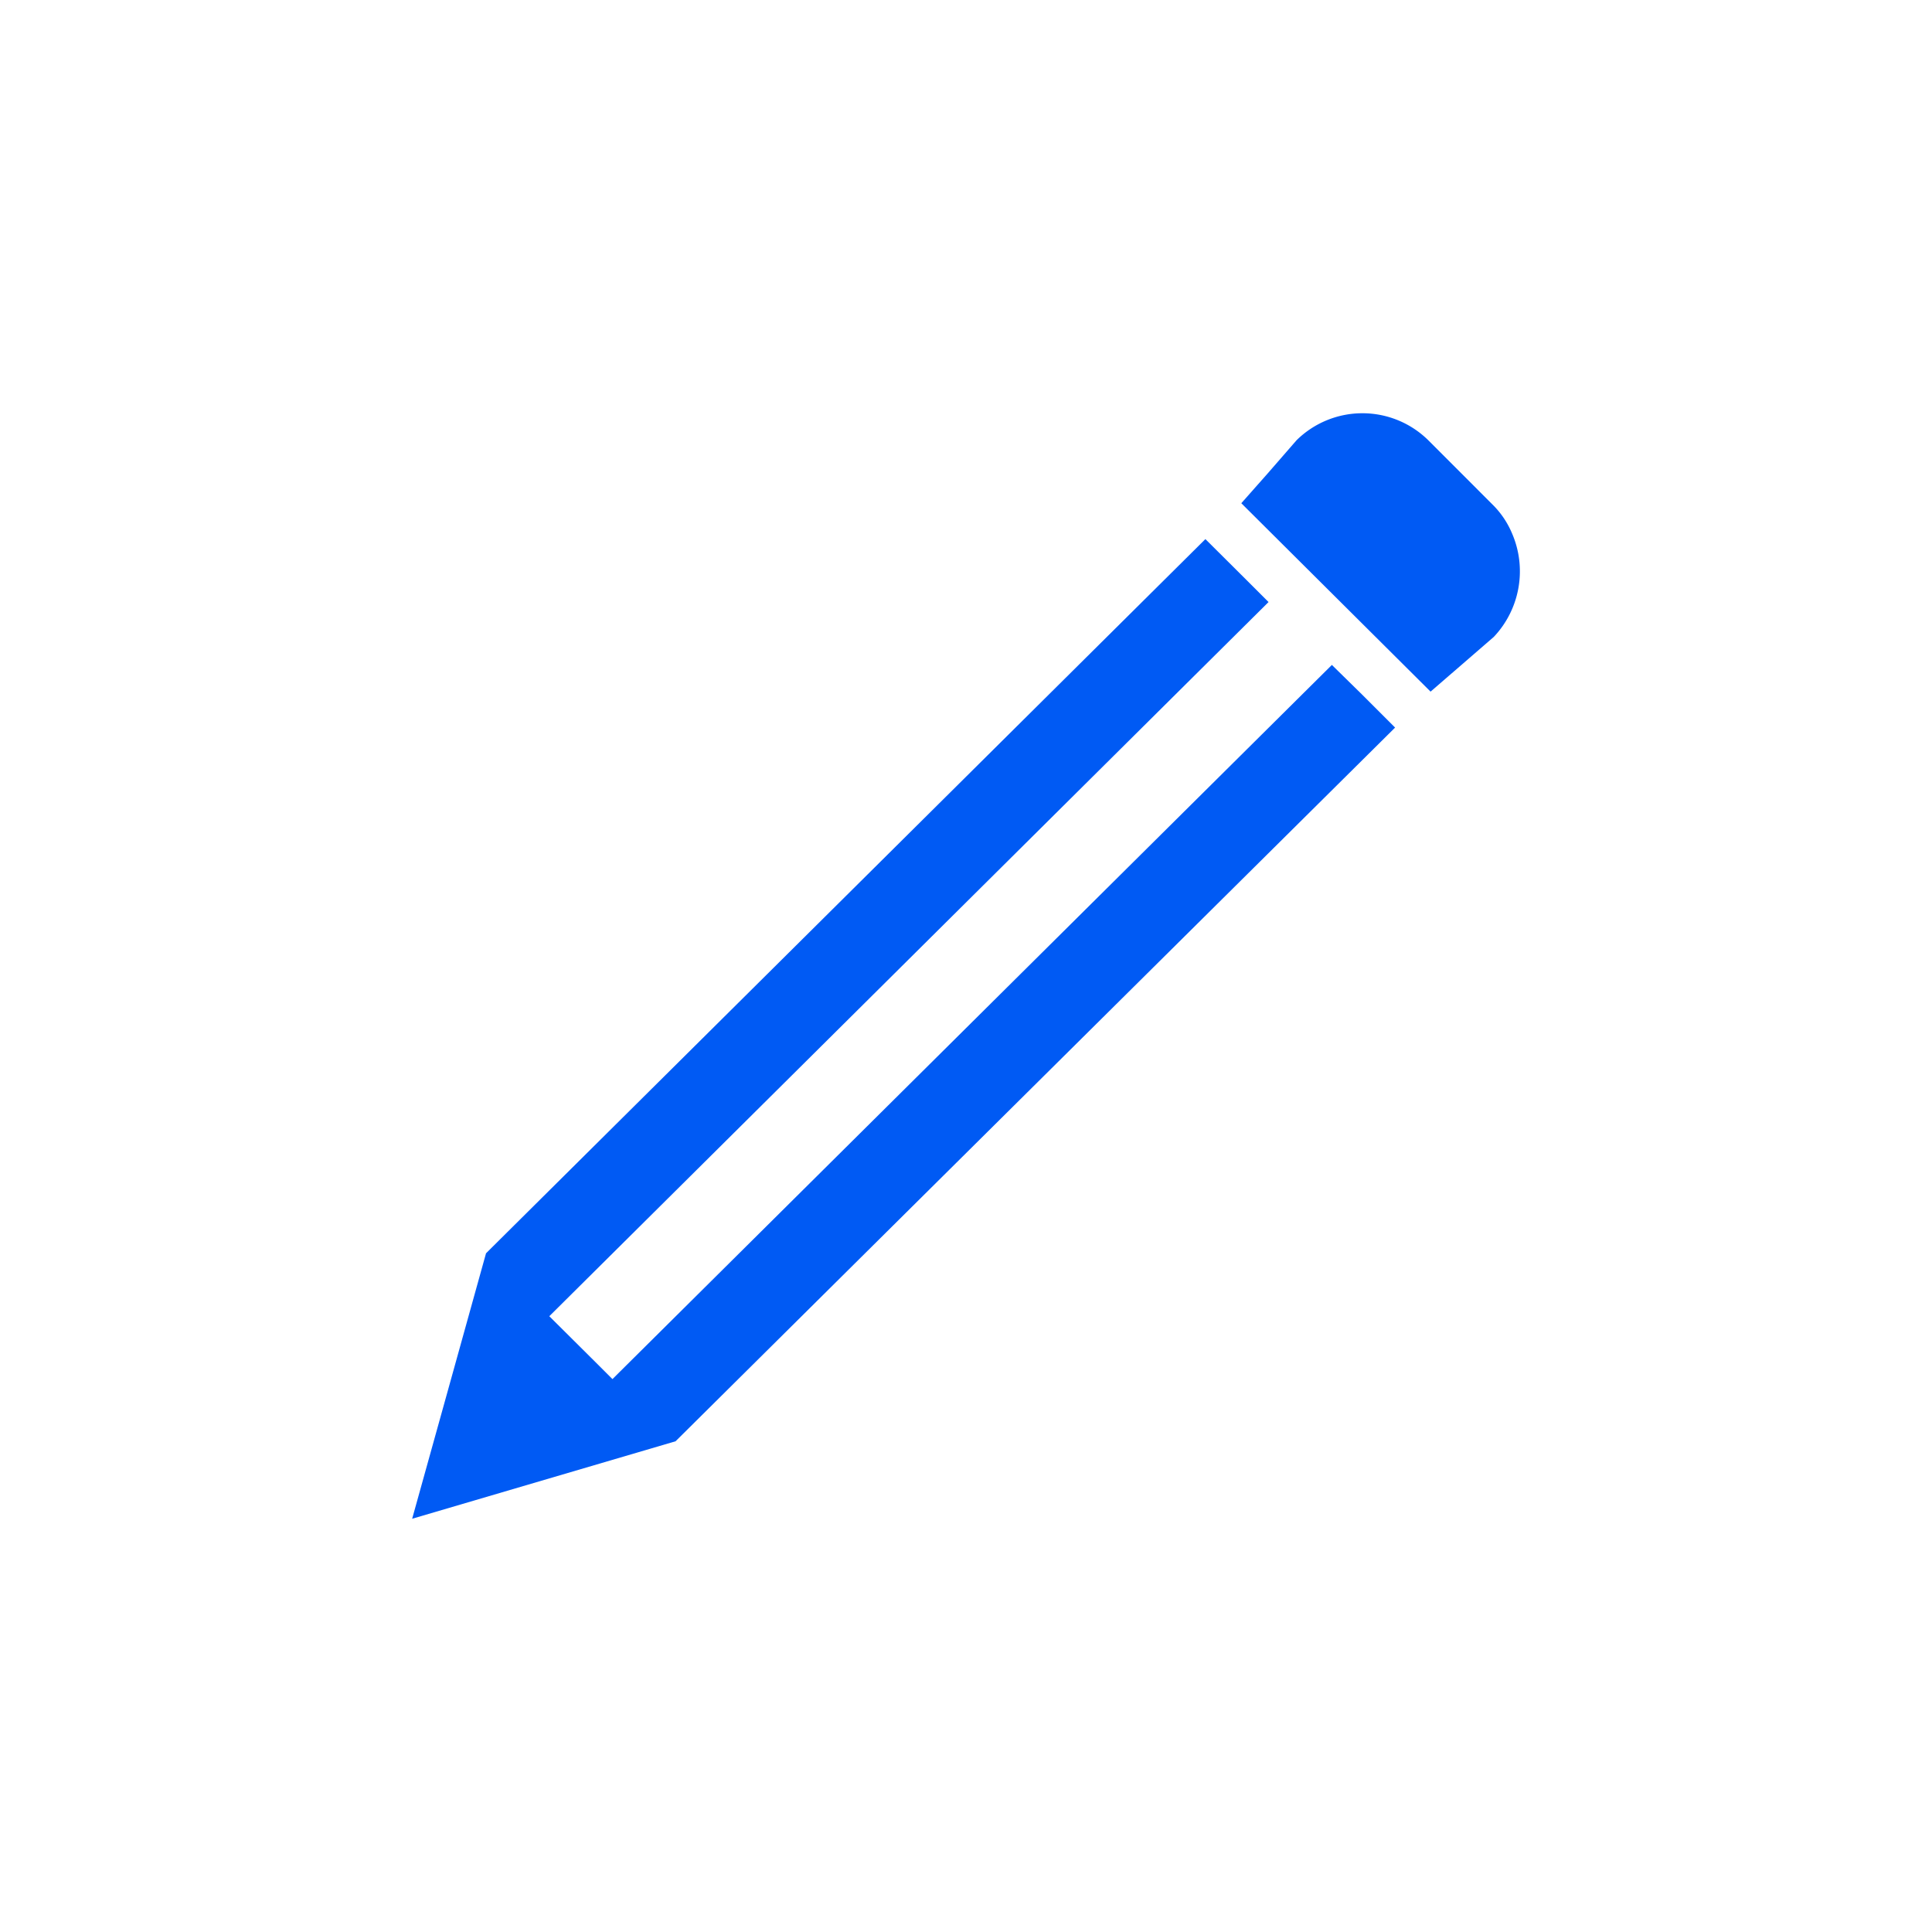 <svg id="icons" xmlns="http://www.w3.org/2000/svg" viewBox="0 0 200 200"><defs><style>.cls-1{fill:#005af4;}</style></defs><title>edit-blue</title><path id="Trazado_53452" data-name="Trazado 53452" class="cls-1" d="M42.666,157.221h0l3.823-13.729,3.824-13.752L87.545,92.774l37.237-36.966,3.263,3.246,3.275,3.269L56.863,136.255l4.806,4.777,1.732,1.732,74.475-73.931,3.078,3.021,3.466,3.465L69.934,149.2Z"/><path id="Trazado_53453" data-name="Trazado 53453" class="cls-1" d="M148.1,71.605h0L128.5,52.094l2.709-3.061,3.015-3.465a9.714,9.714,0,0,1,13.625,0l6.787,6.792a9.187,9.187,0,0,1,1.871,2.813,9.889,9.889,0,0,1-1.871,10.76l-6.539,5.661Z"/></svg>